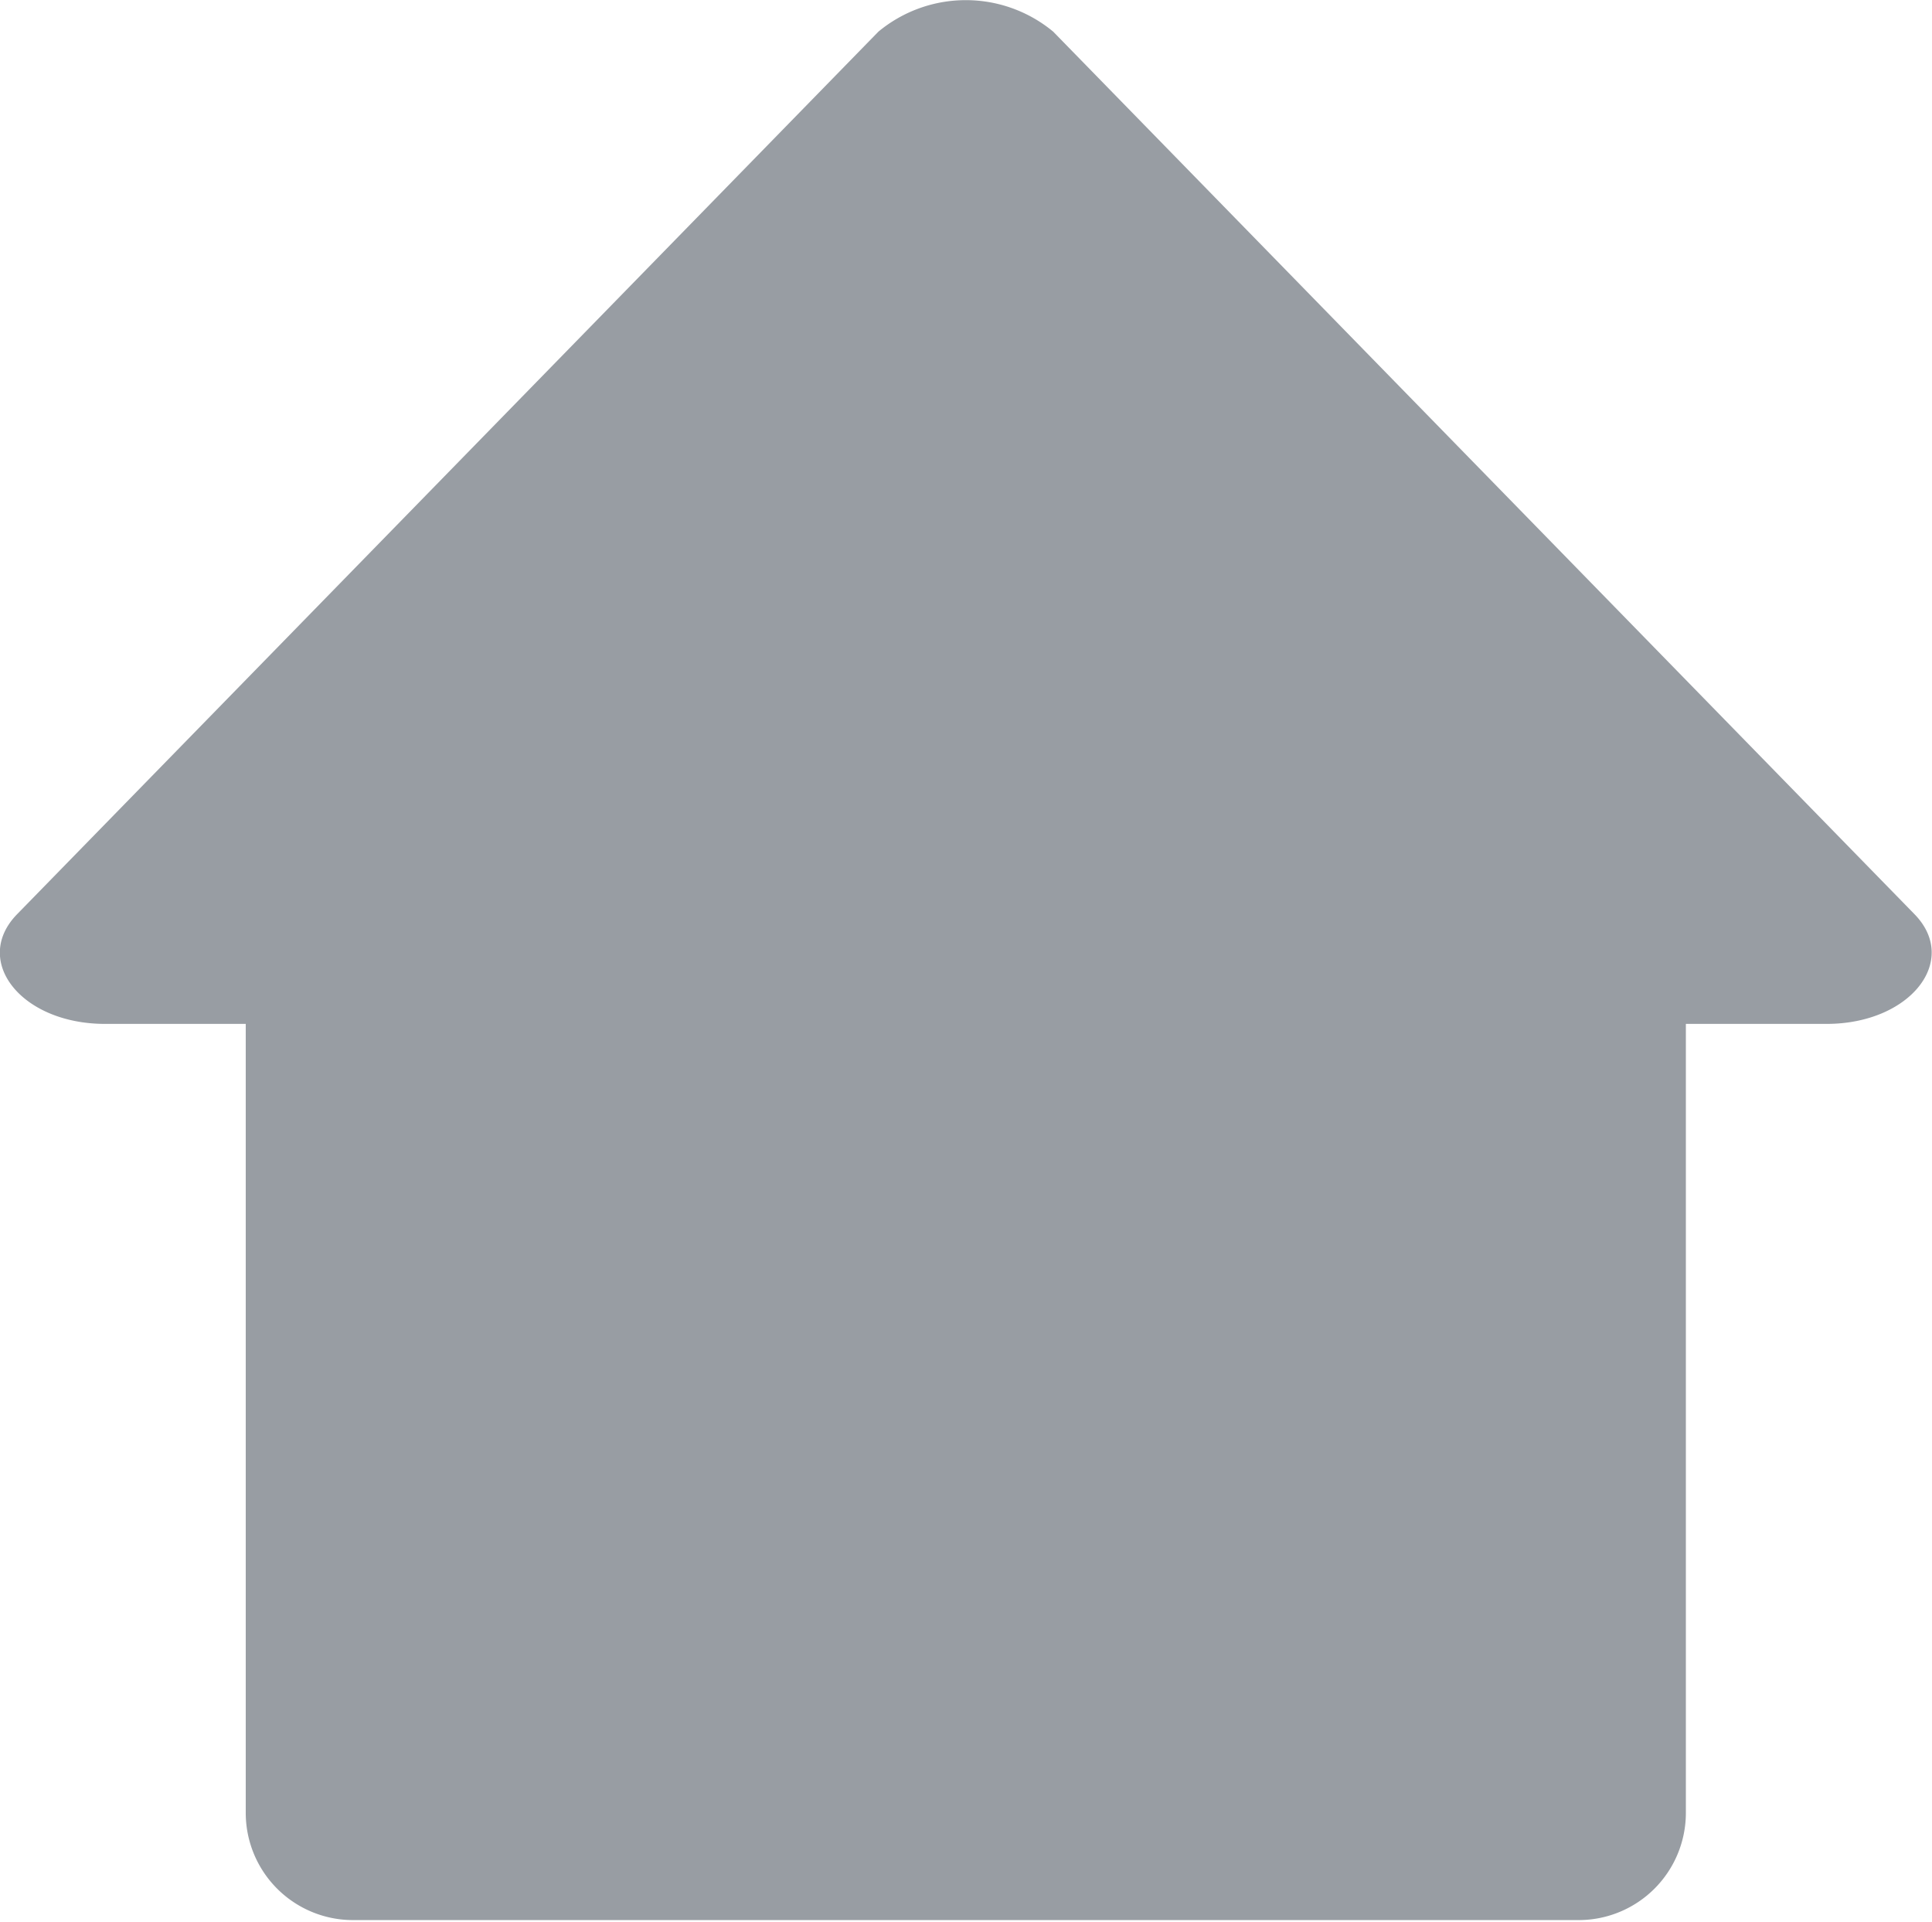 <svg xmlns="http://www.w3.org/2000/svg" viewBox="0 0 50.08 49.81"><defs><style>.cls-1{fill:#989da3;}</style></defs><g id="Layer_2" data-name="Layer 2"><g id="Layer_1-2" data-name="Layer 1"><path class="cls-1" d="M47.35,26.54H43.7V47a2.78,2.78,0,0,1-2.77,2.77H9.14A2.78,2.78,0,0,1,6.37,47V26.54H2.72C.55,26.54-.74,24.9.45,23.69L22.77.82a3.55,3.55,0,0,1,4.53,0L49.62,23.69C50.81,24.9,49.51,26.54,47.35,26.54Z"/></g></g></svg>